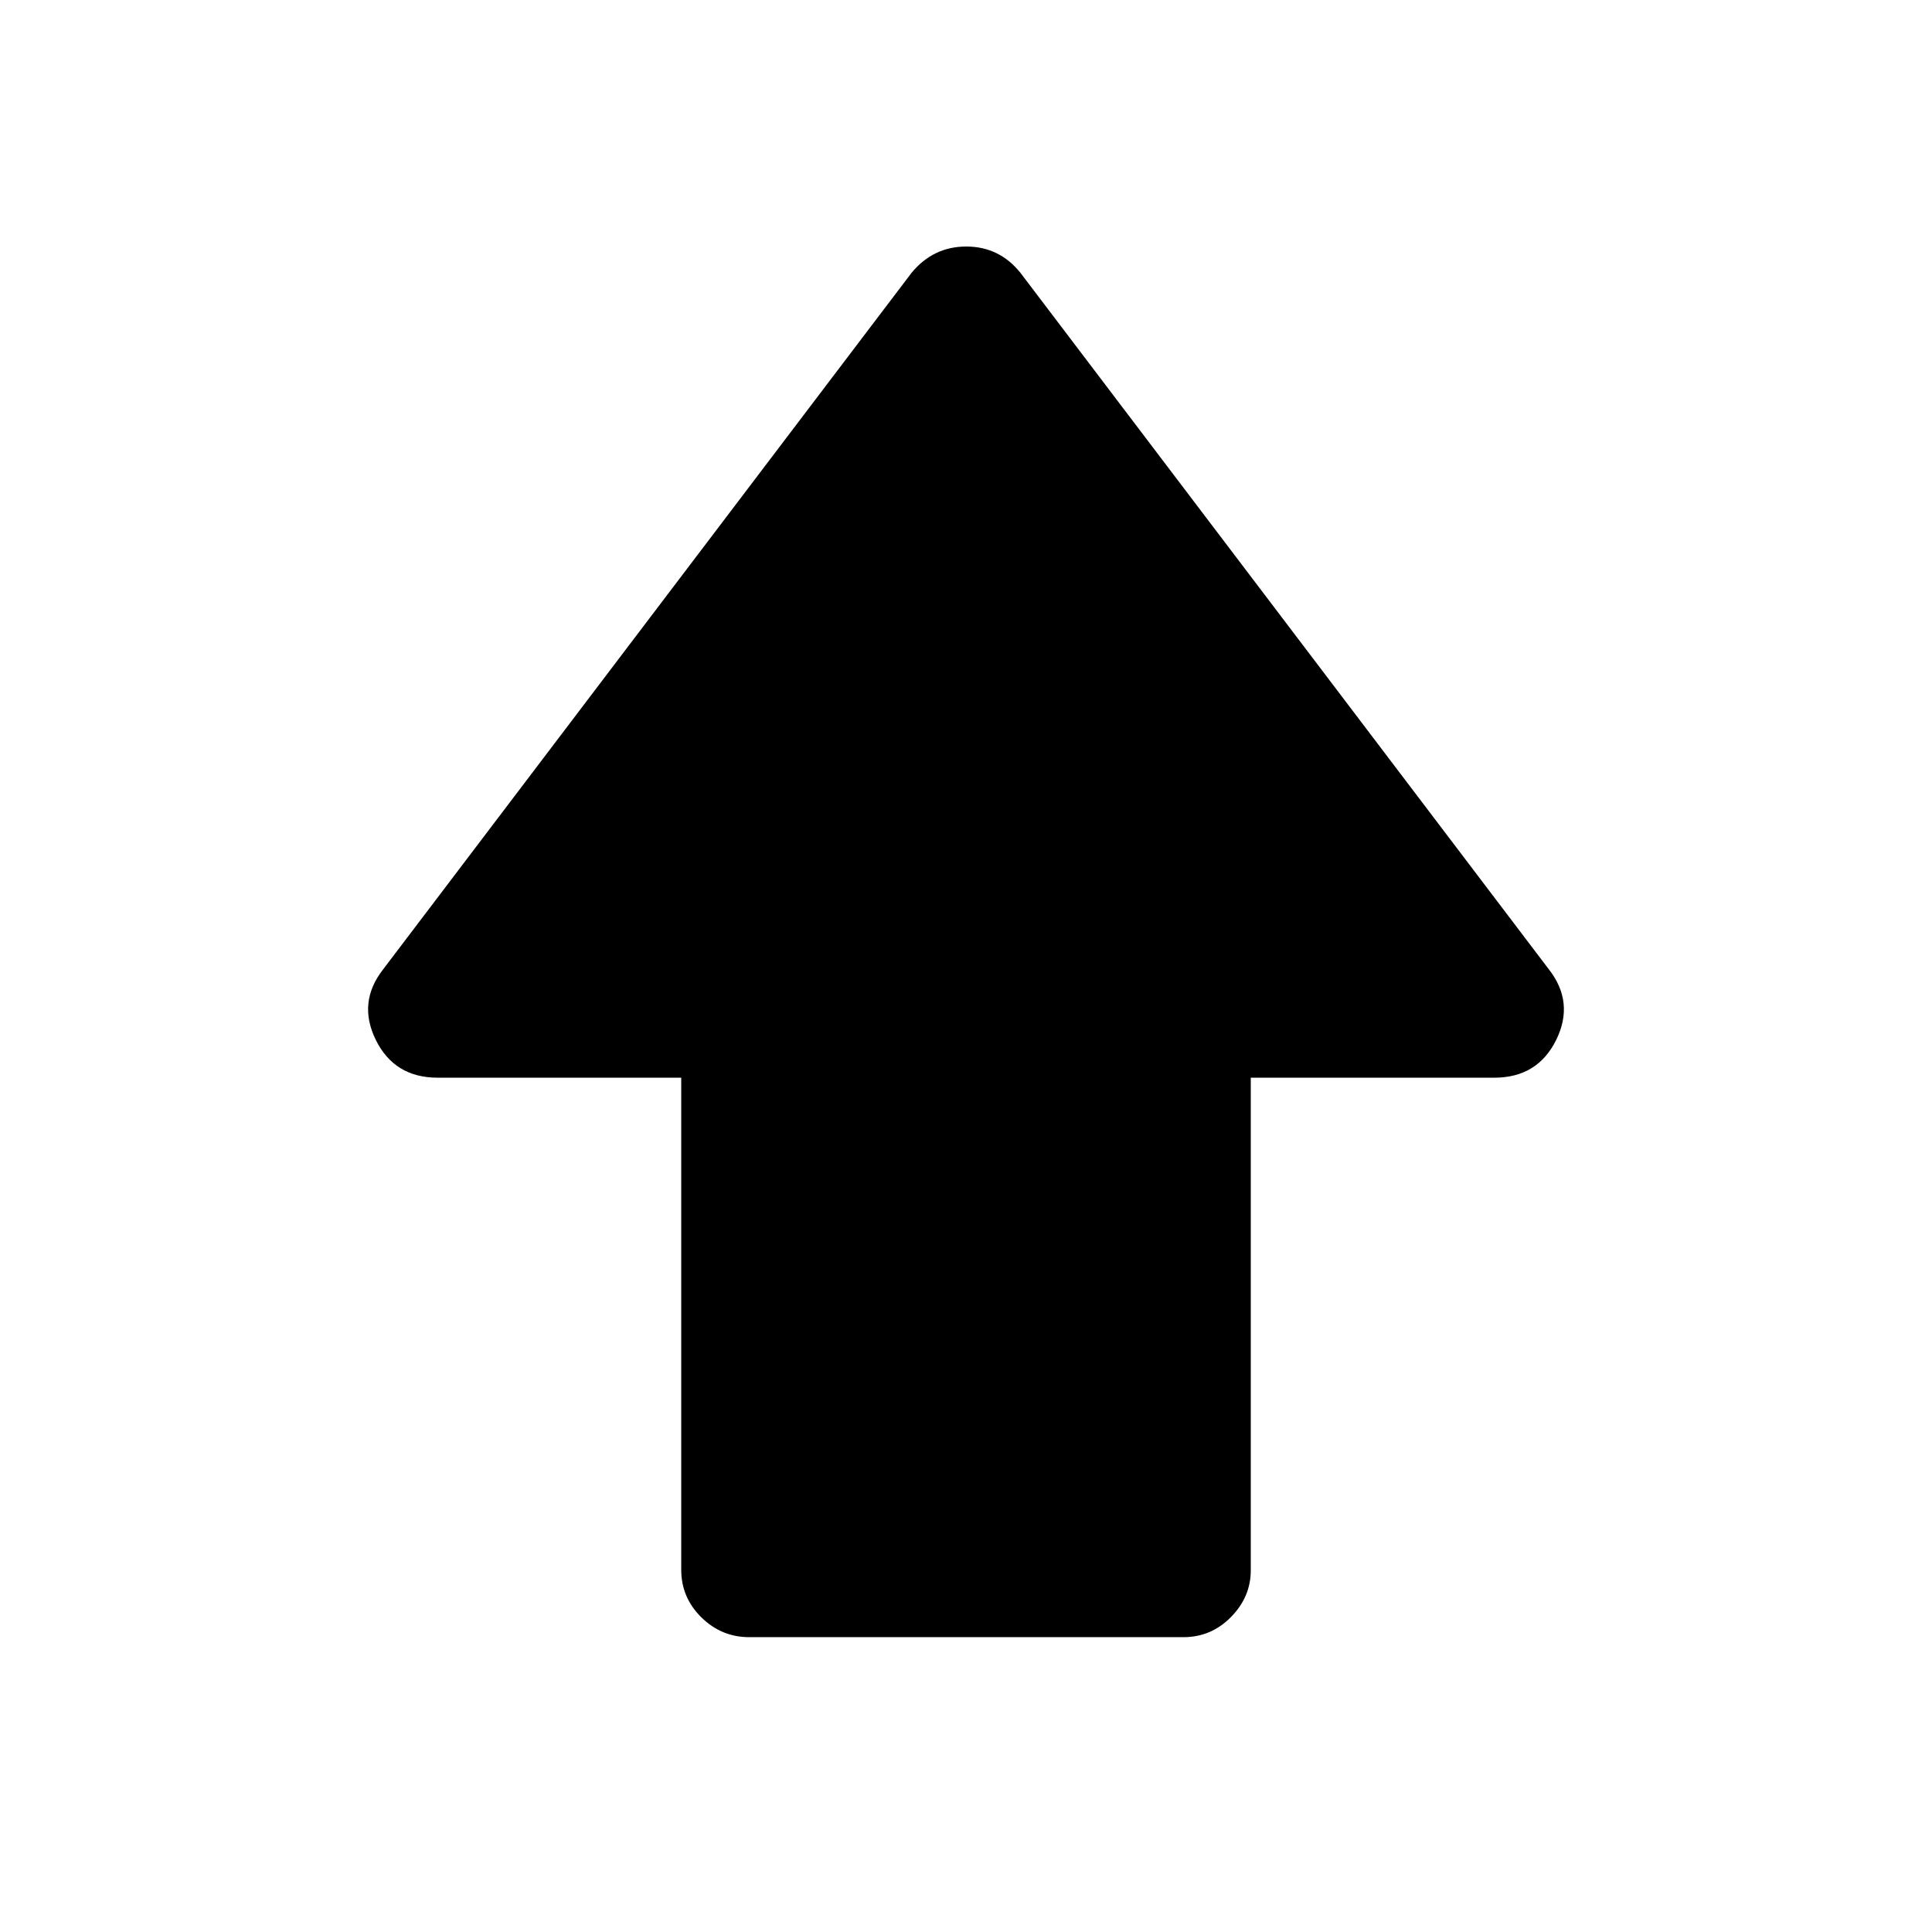 <svg xmlns="http://www.w3.org/2000/svg" height="20" viewBox="0 96 960 960" width="20"><path d="M338.5 876V631.5h-121q-21.5 0-30.75-18.75t3.75-35.25l262.5-346q10.78-13 27.14-13t26.86 13l262.5 346q13 16.5 3.75 35.25T742.5 631.5h-121v244.79q0 13.21-9.838 23.21-9.839 10-23.622 10H372.283q-13.783 0-23.783-9.85-10-9.85-10-23.65Z"/></svg>